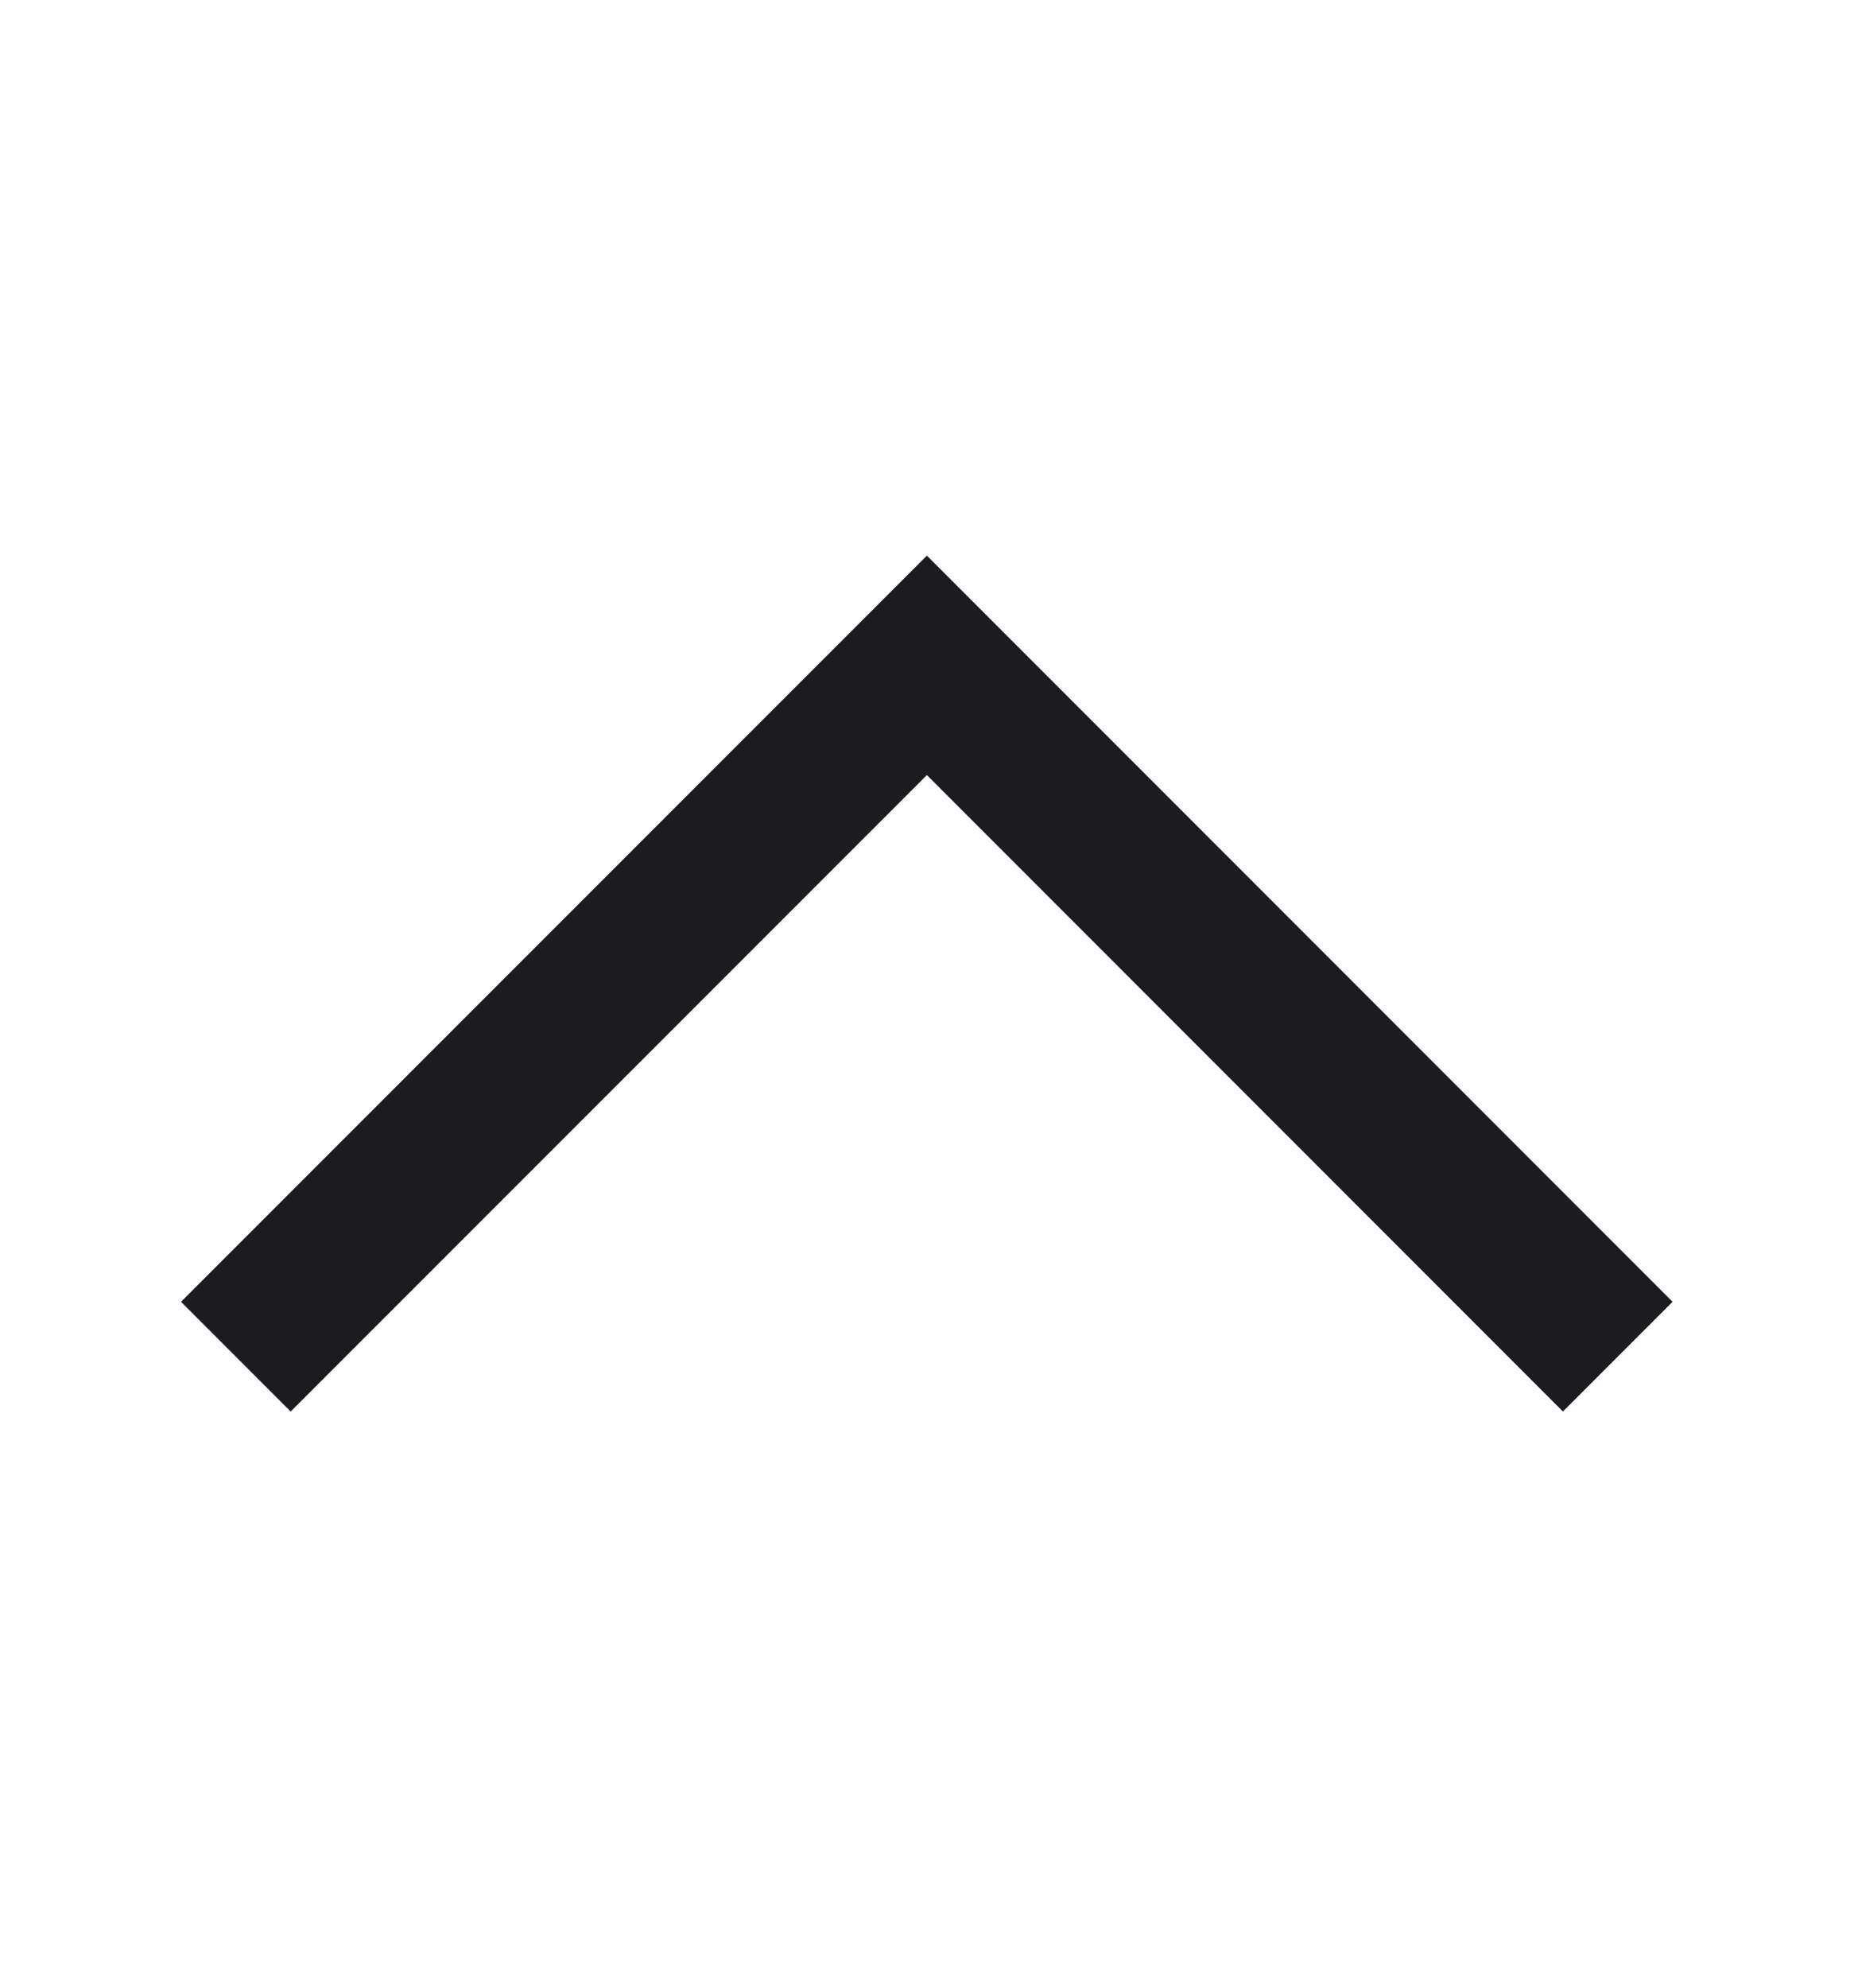 <svg width="14" height="15" viewBox="0 0 14 15" fill="none" xmlns="http://www.w3.org/2000/svg">
<mask id="mask0_6009_1125" style="mask-type:alpha" maskUnits="userSpaceOnUse" x="0" y="0" width="14" height="15">
<rect y="14.5" width="14" height="14" transform="rotate(-90 0 14.5)" fill="#D9D9D9"/>
</mask>
<g mask="url(#mask0_6009_1125)">
<path d="M12.63 9.824L11.802 10.652L6.999 5.849L2.195 10.652L1.367 9.824L6.999 4.193L12.63 9.824Z" fill="#1C1B1F"/>
</g>
</svg>
